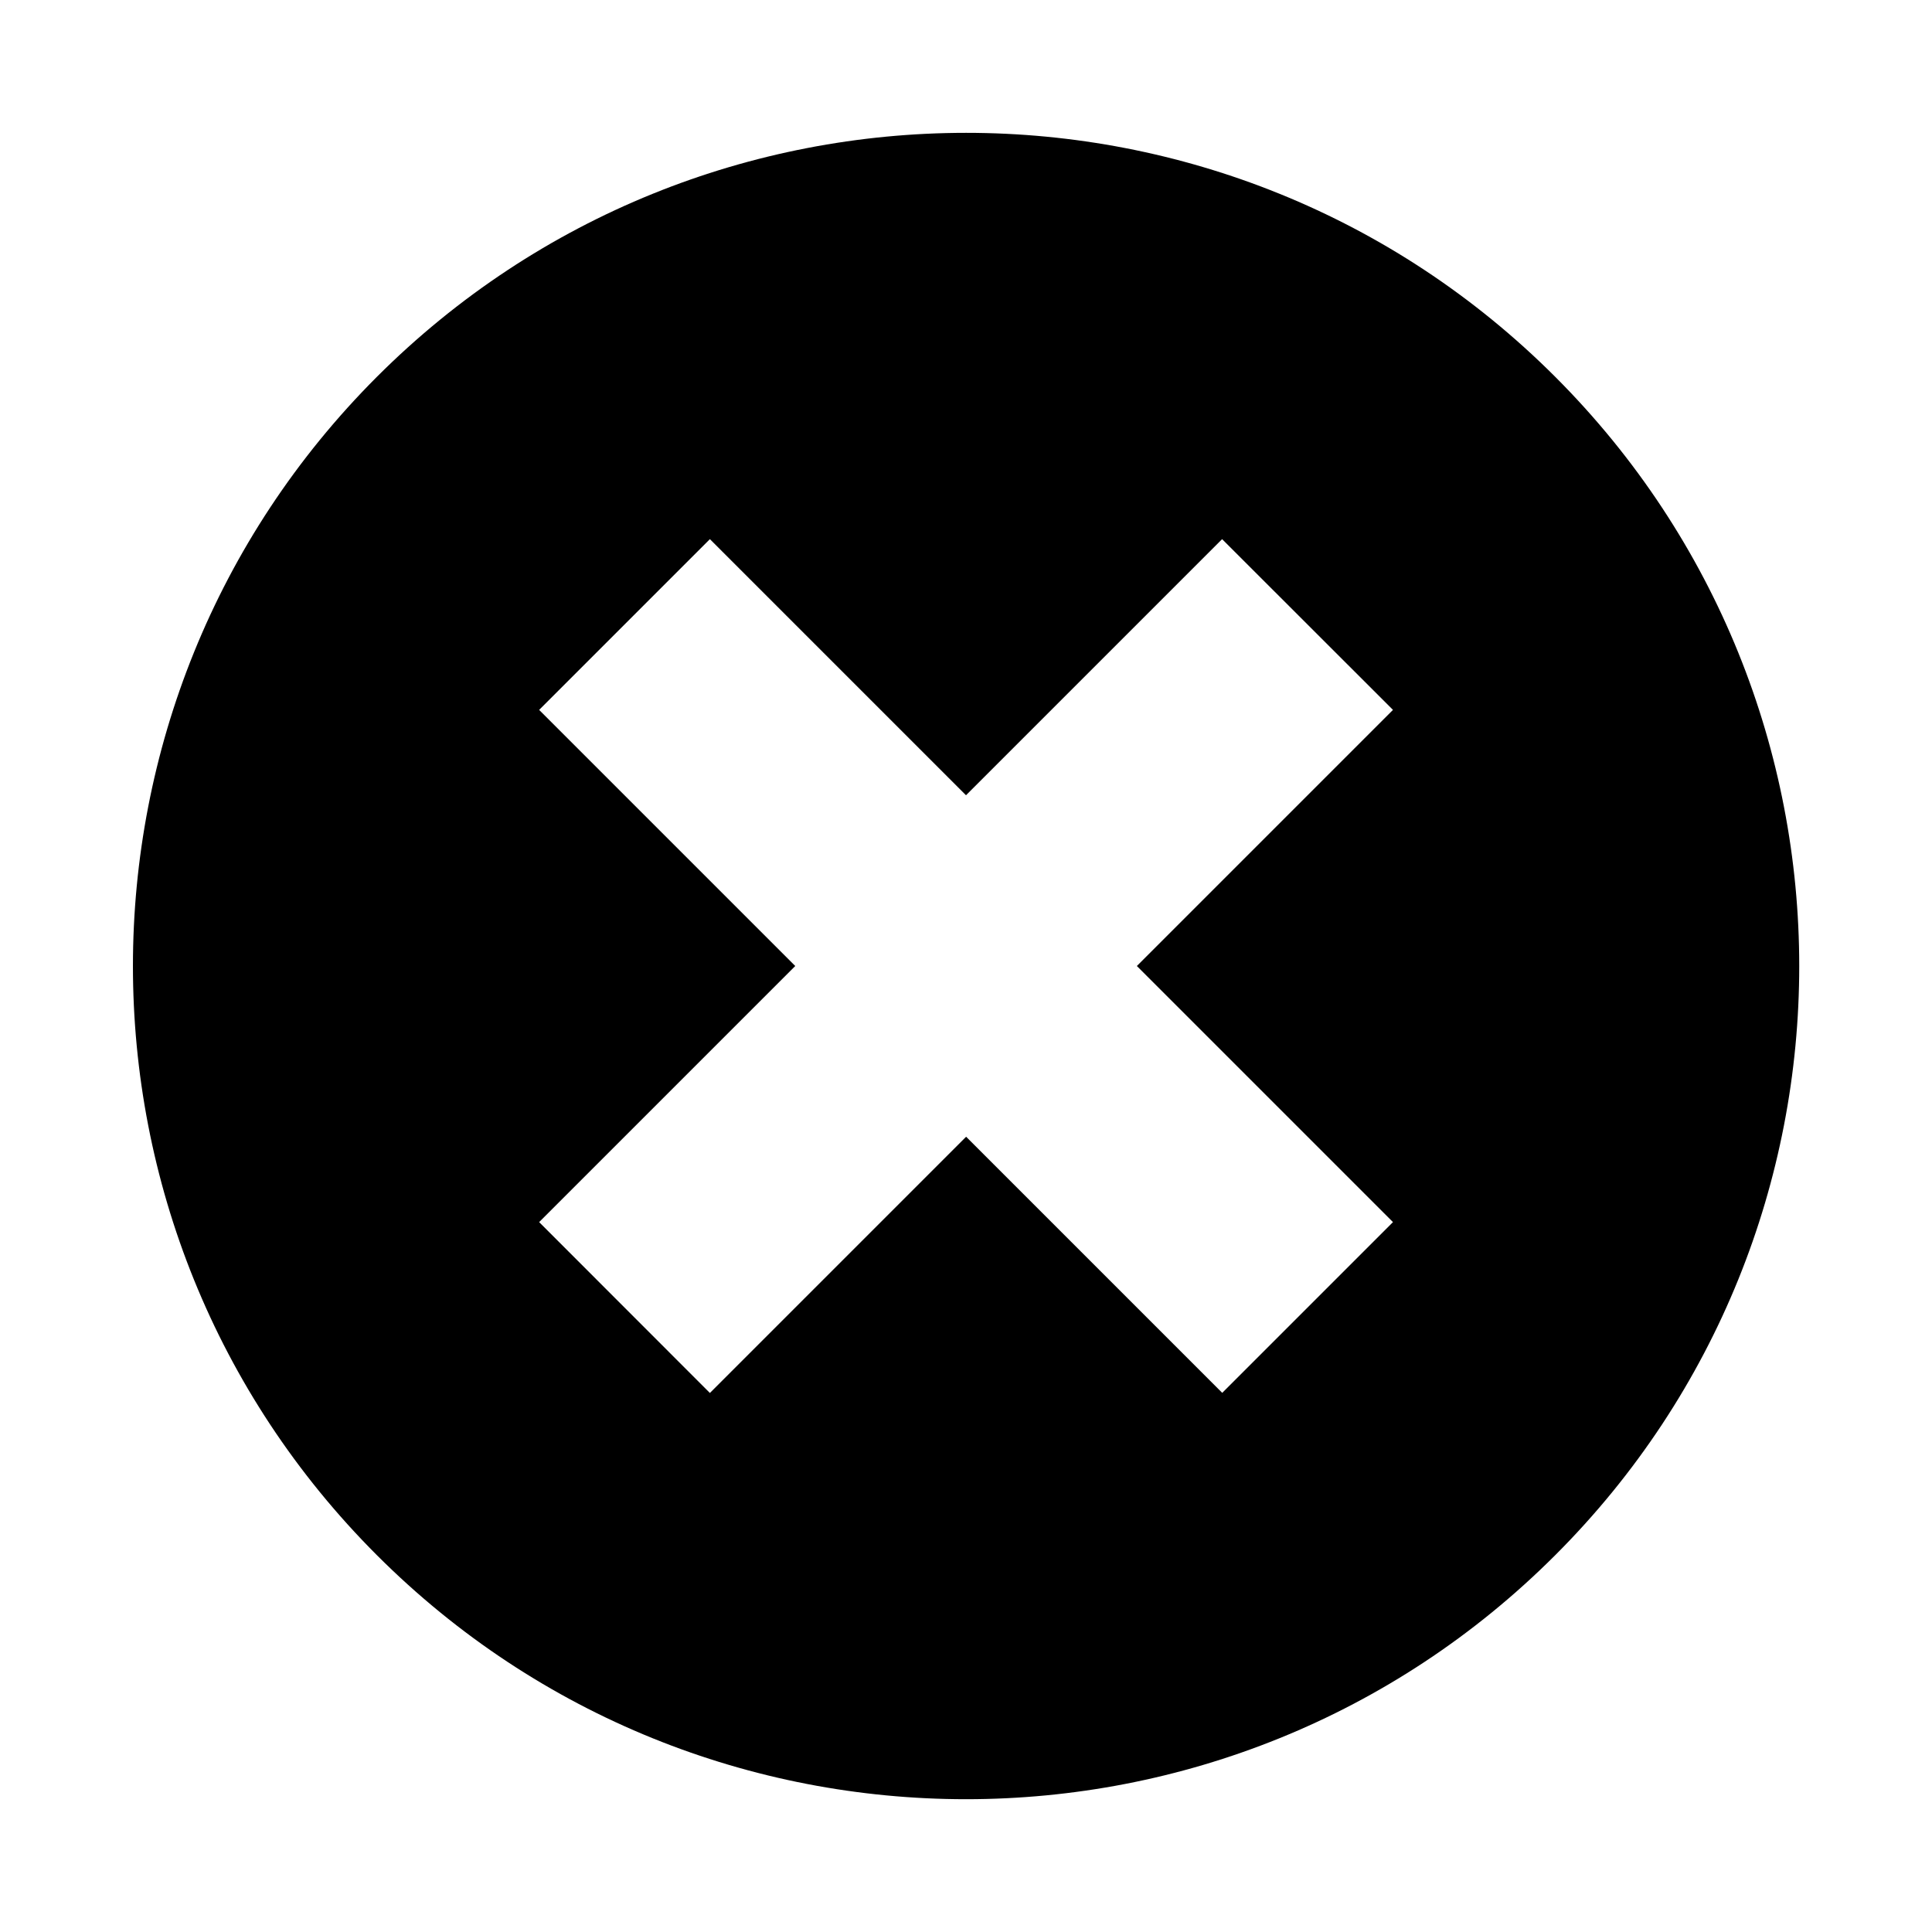 <?xml version="1.0" encoding="utf-8"?>
<!-- Generator: Adobe Illustrator 16.0.4, SVG Export Plug-In . SVG Version: 6.00 Build 0)  -->
<!DOCTYPE svg PUBLIC "-//W3C//DTD SVG 1.1//EN" "http://www.w3.org/Graphics/SVG/1.1/DTD/svg11.dtd">
<svg version="1.1" id="artwork" xmlns="http://www.w3.org/2000/svg" xmlns:xlink="http://www.w3.org/1999/xlink" x="0px" y="0px"
	 width="16px" height="16px" viewBox="0 0 16 16" enable-background="new 0 0 16 16" xml:space="preserve">
<path d="M3.121,3.121c-2.693,2.694-2.694,7.064,0,9.758c2.695,2.695,7.064,2.695,9.759,0
	c2.694-2.693,2.694-7.063,0-9.758C10.186,0.426,5.816,0.427,3.121,3.121z M11.536,5.879L9.415,8l2.121,2.121l-1.414,1.414
	L8.001,9.414l-2.122,2.122l-1.414-1.415L6.586,8L4.465,5.879l1.414-1.414L8,6.586l2.121-2.121L11.536,5.879z"/>
</svg>
